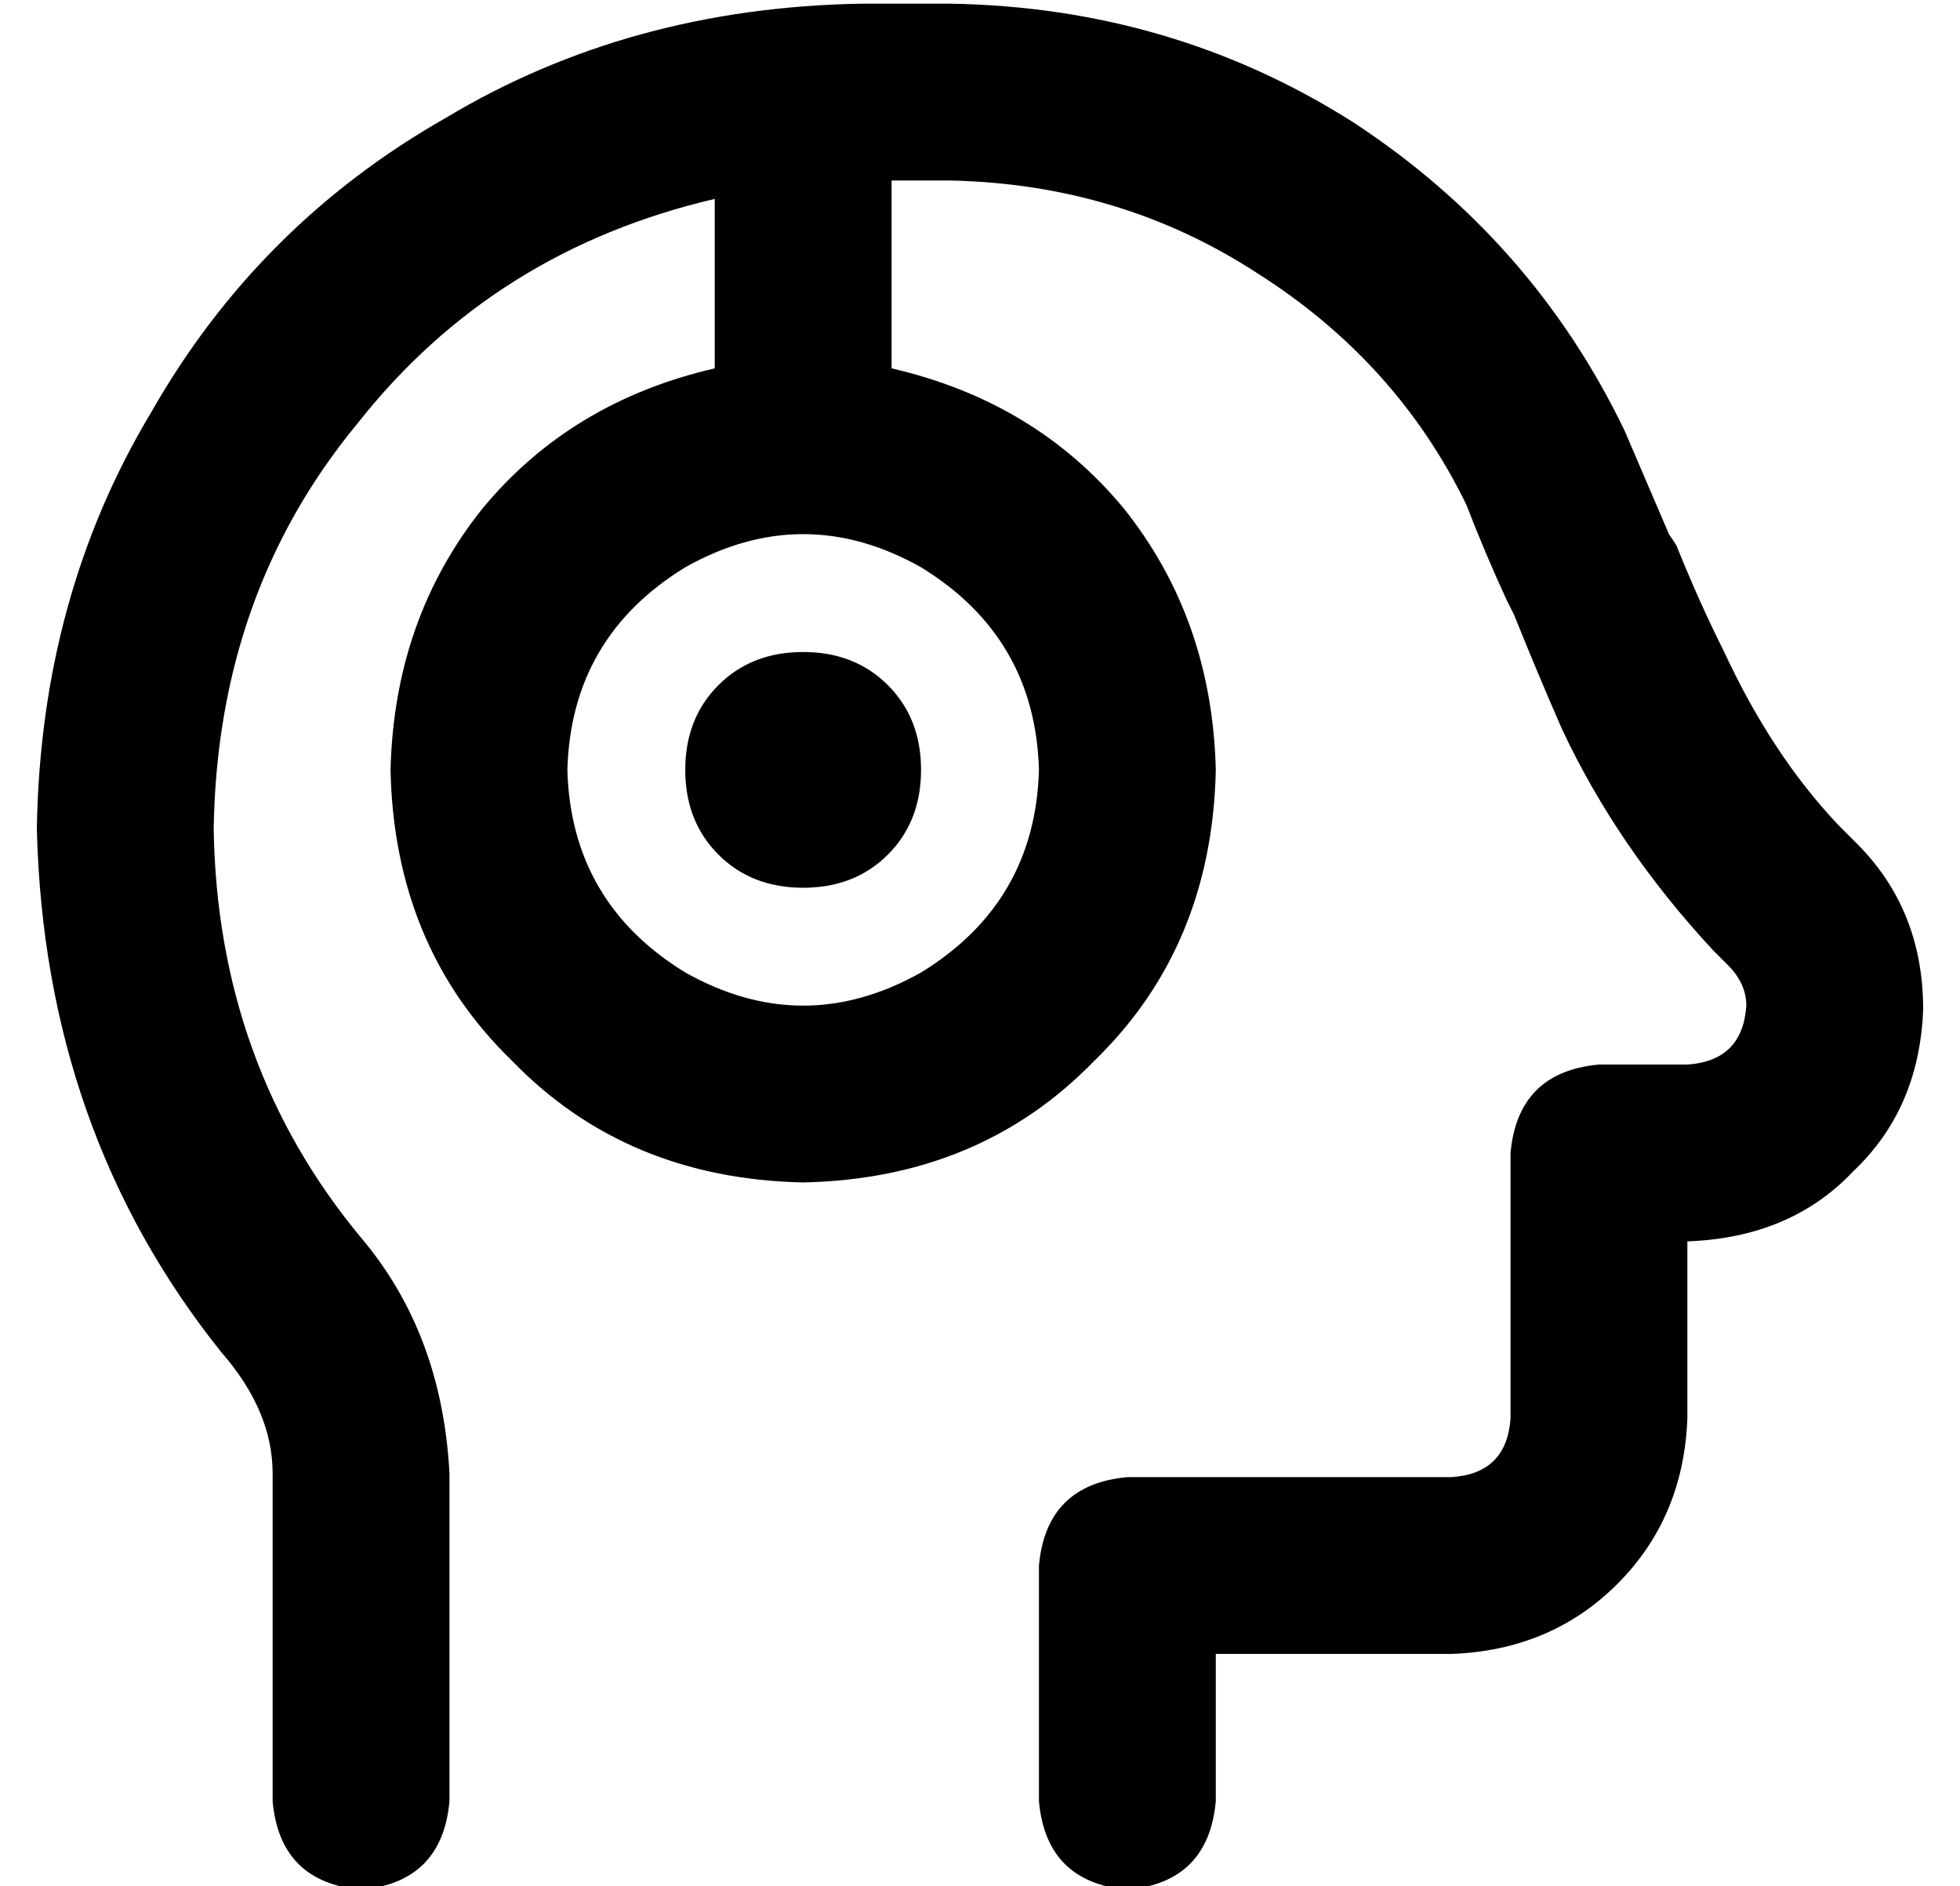 <?xml version="1.0" standalone="no"?>
<!DOCTYPE svg PUBLIC "-//W3C//DTD SVG 1.1//EN" "http://www.w3.org/Graphics/SVG/1.1/DTD/svg11.dtd" >
<svg xmlns="http://www.w3.org/2000/svg" xmlns:xlink="http://www.w3.org/1999/xlink" version="1.1" viewBox="-10 -40 532 512">
   <path fill="currentColor"
d="M184 14q-60 14 -97 61v0v0q-38 46 -39 110q1 64 40 111q22 26 24 64v89v0q-2 22 -24 24q-22 -2 -24 -24v-89v0q0 -17 -14 -33q-48 -60 -50 -142q1 -63 31 -113q29 -51 80 -80q50 -30 113 -31h24v0q60 1 109 32q49 32 74 84l12 28l2 3v0q6 15 13 29q13 28 31 47l5 5v0
q18 18 18 45q-1 27 -19 44q-17 18 -45 19v0v0v48v0q-1 27 -19 45t-45 19h-64v0v40v0q-2 22 -24 24q-22 -2 -24 -24v-64v0q2 -22 24 -24h88v0q15 -1 16 -16v-72v0q2 -22 24 -24h24v0q15 -1 16 -16q0 -6 -5 -11l-4 -4v0q-26 -28 -41 -60q-7 -16 -13 -31l-2 -4v0
q-6 -13 -11 -26q-19 -39 -57 -63q-37 -24 -83 -25h-16v0v51v0q39 9 63 38q24 30 25 71q-1 48 -33 79q-31 32 -79 33q-48 -1 -79 -33q-32 -31 -33 -79q1 -41 25 -71q24 -29 63 -38v-46v0zM272 169q-1 -36 -32 -55q-32 -18 -64 0q-31 19 -32 55q1 36 32 55q32 18 64 0
q31 -19 32 -55v0zM176 169q0 -14 9 -23v0v0q9 -9 23 -9t23 9t9 23t-9 23t-23 9t-23 -9t-9 -23v0z" />
</svg>
